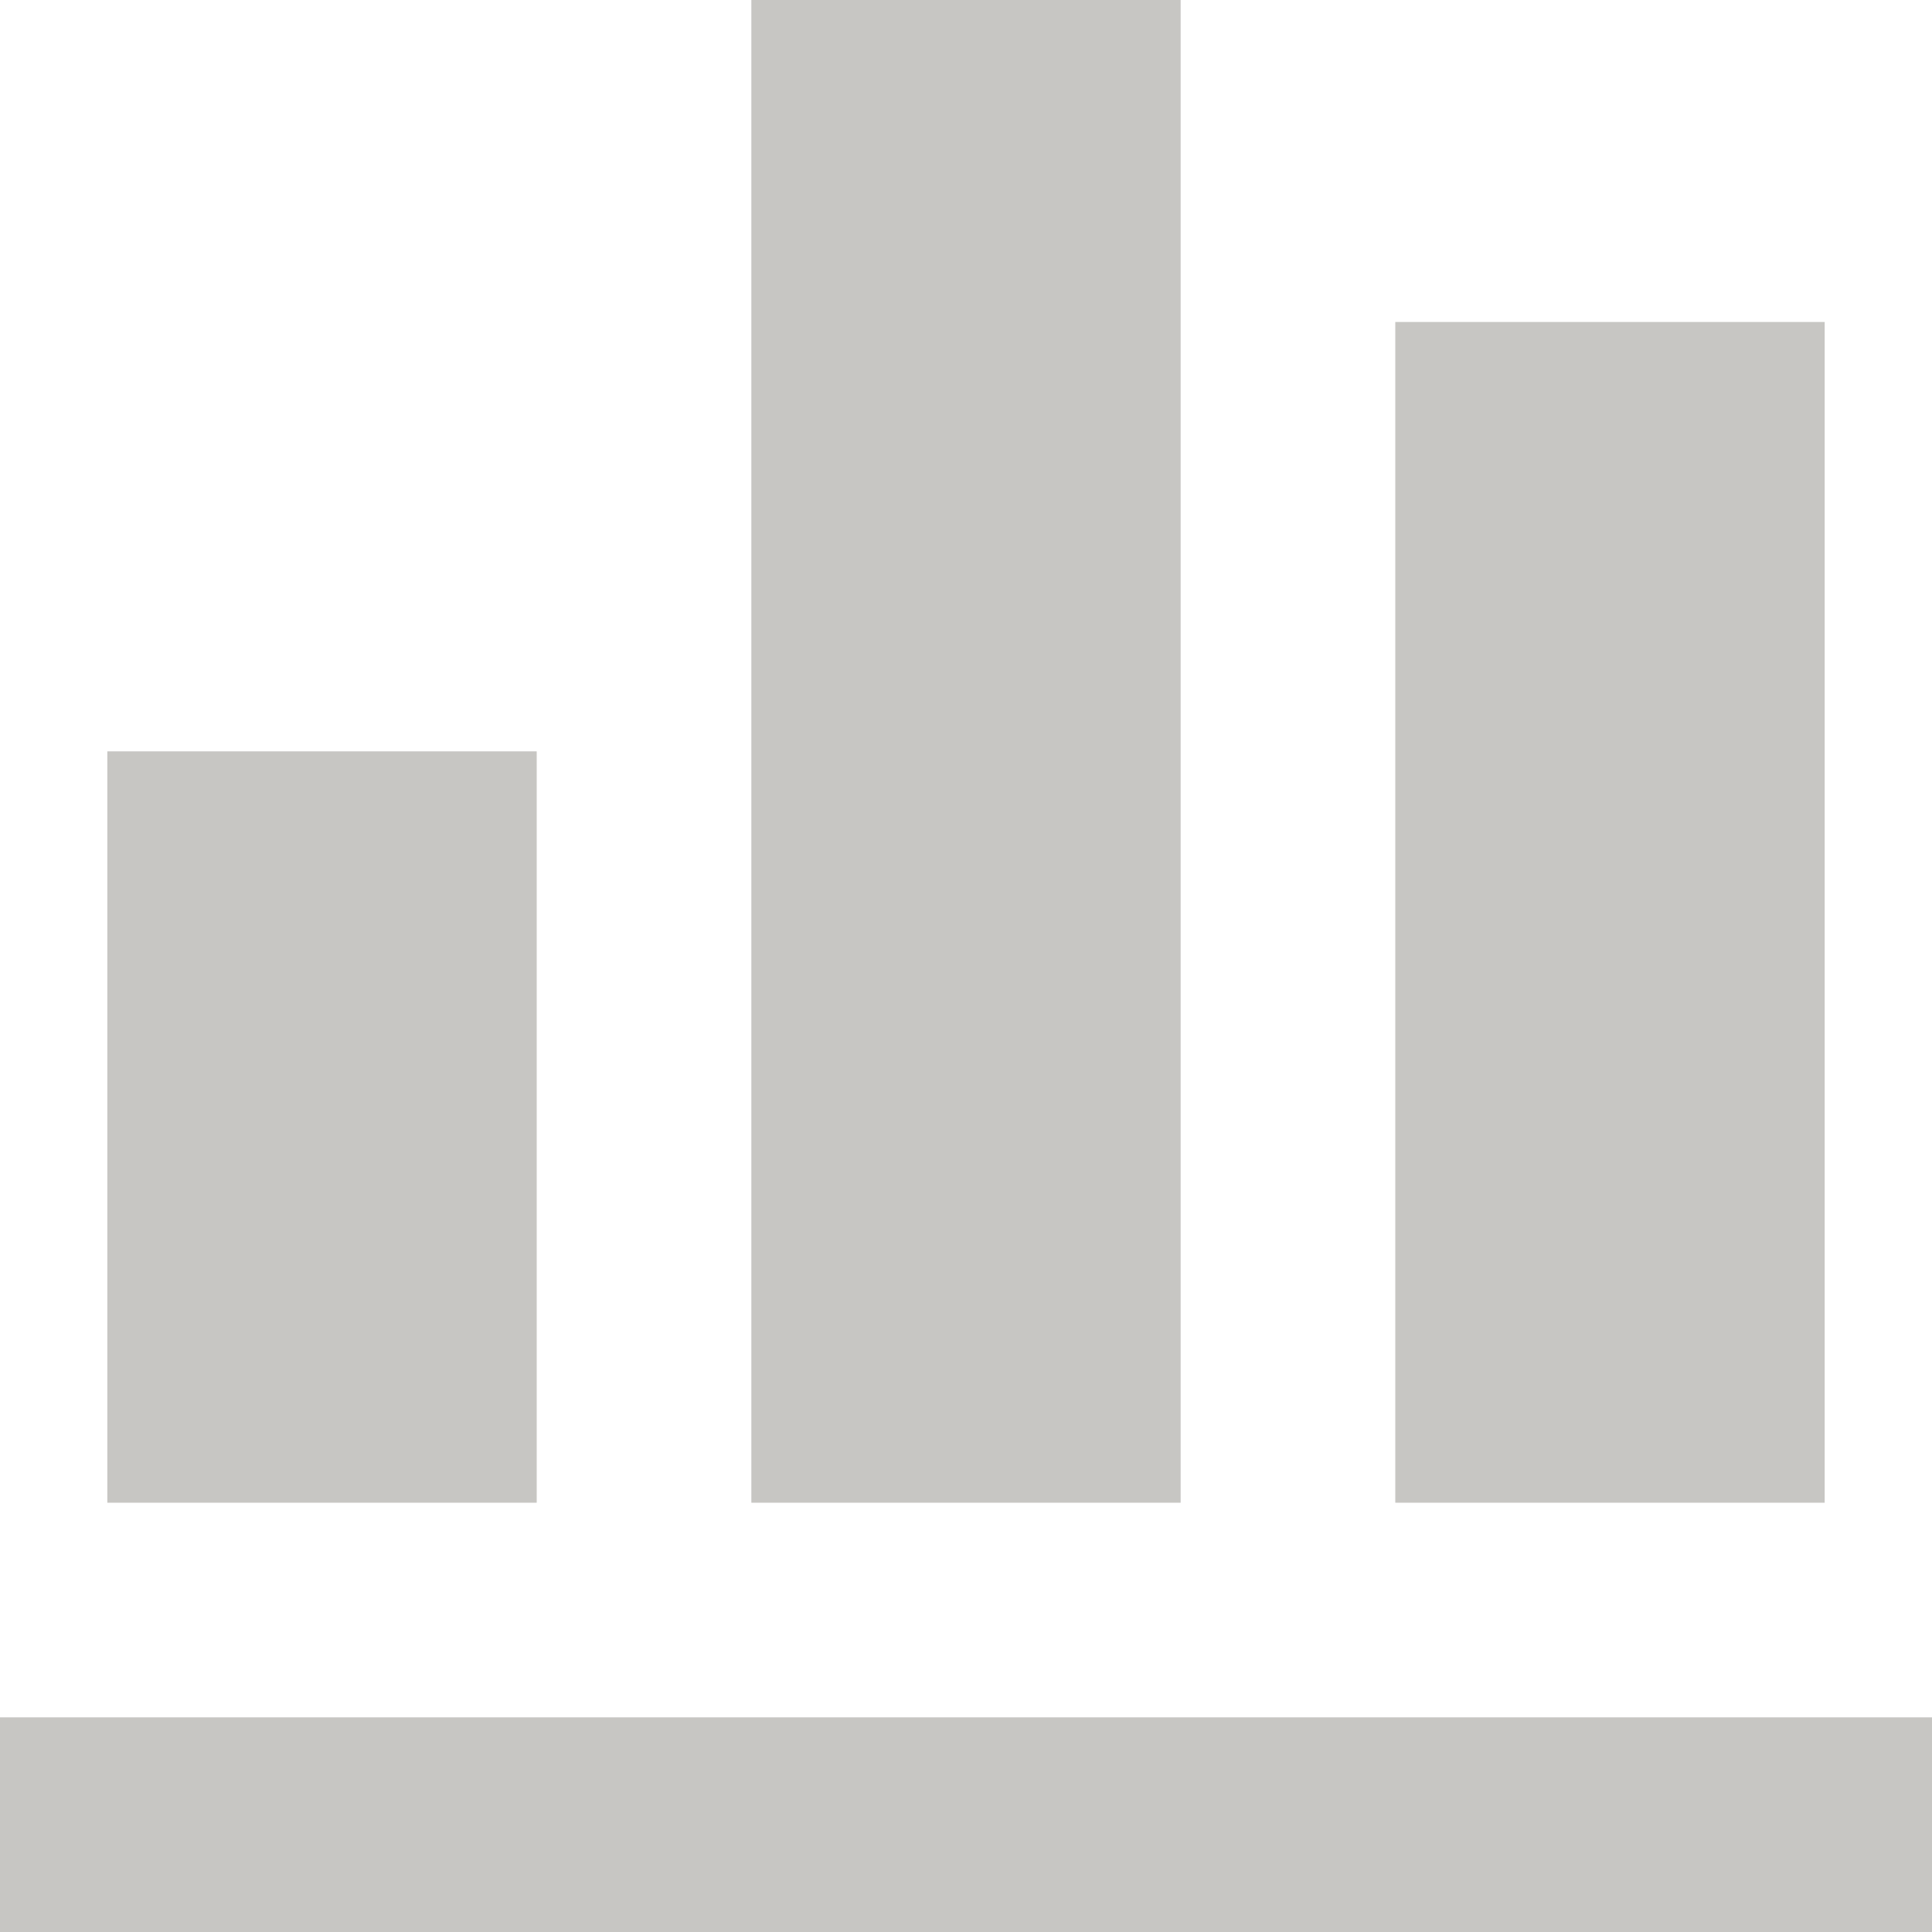 <svg width="20" height="20" viewBox="0 0 20 20" fill="none" xmlns="http://www.w3.org/2000/svg">
<path d="M20 20H0V17.778H20V20ZM5.556 7.778H1.111V15.556H5.556V7.778ZM12.222 0H7.778V15.556H12.222V0ZM18.889 3.333H14.444V15.556H18.889V3.333Z" fill="#C7C6C3"/>
</svg>
